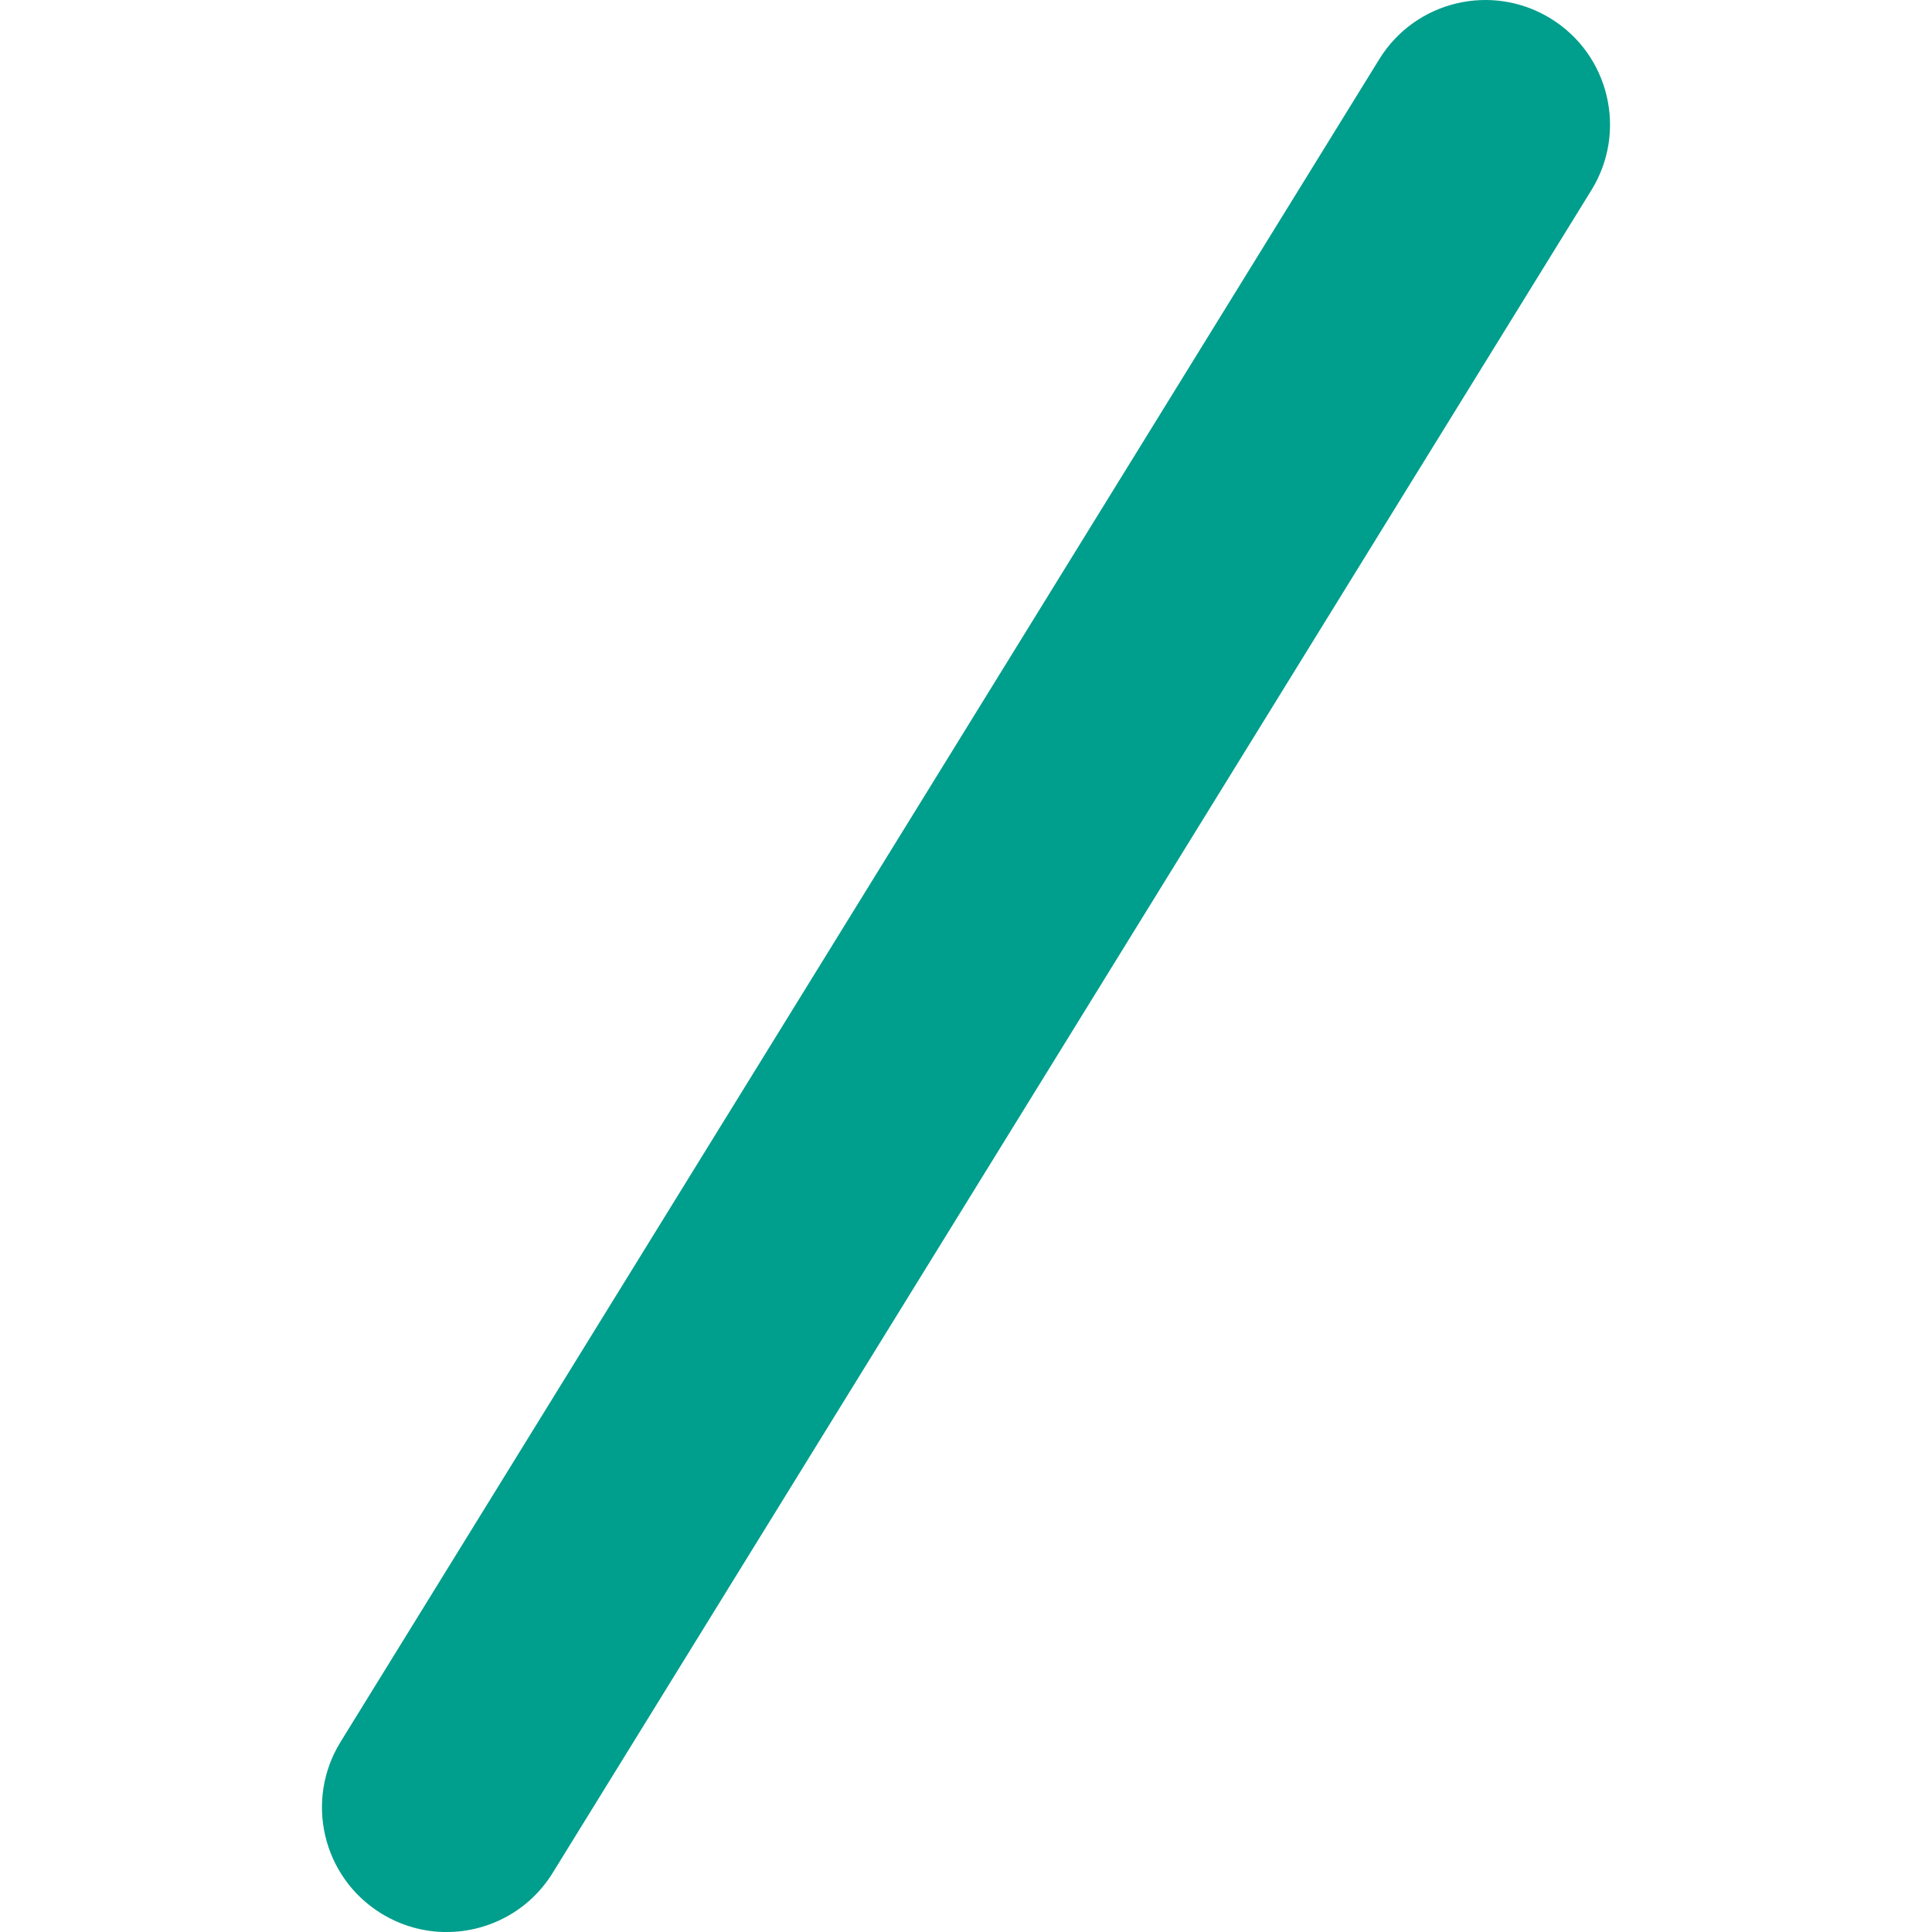 <?xml version="1.0" encoding="iso-8859-1"?>
<svg xmlns="http://www.w3.org/2000/svg" x="0px" y="0px" width="113.28px" height="113.281px"
    viewBox="0 0 113.28 113.281" style="enable-background:new 0 0 113.28 113.281;">
    <path style="fill:#009e8c" d="M80.872,3.471l-60.903,98.662c-2.122,3.436-1.055,7.938,2.38,10.057c1.196,0.738,2.521,1.092,3.832,1.092
			c2.451,0,4.846-1.231,6.227-3.472l60.903-98.663c2.121-3.435,1.055-7.937-2.381-10.056C87.496-1.029,82.99,0.036,80.872,3.471z" />
</svg>